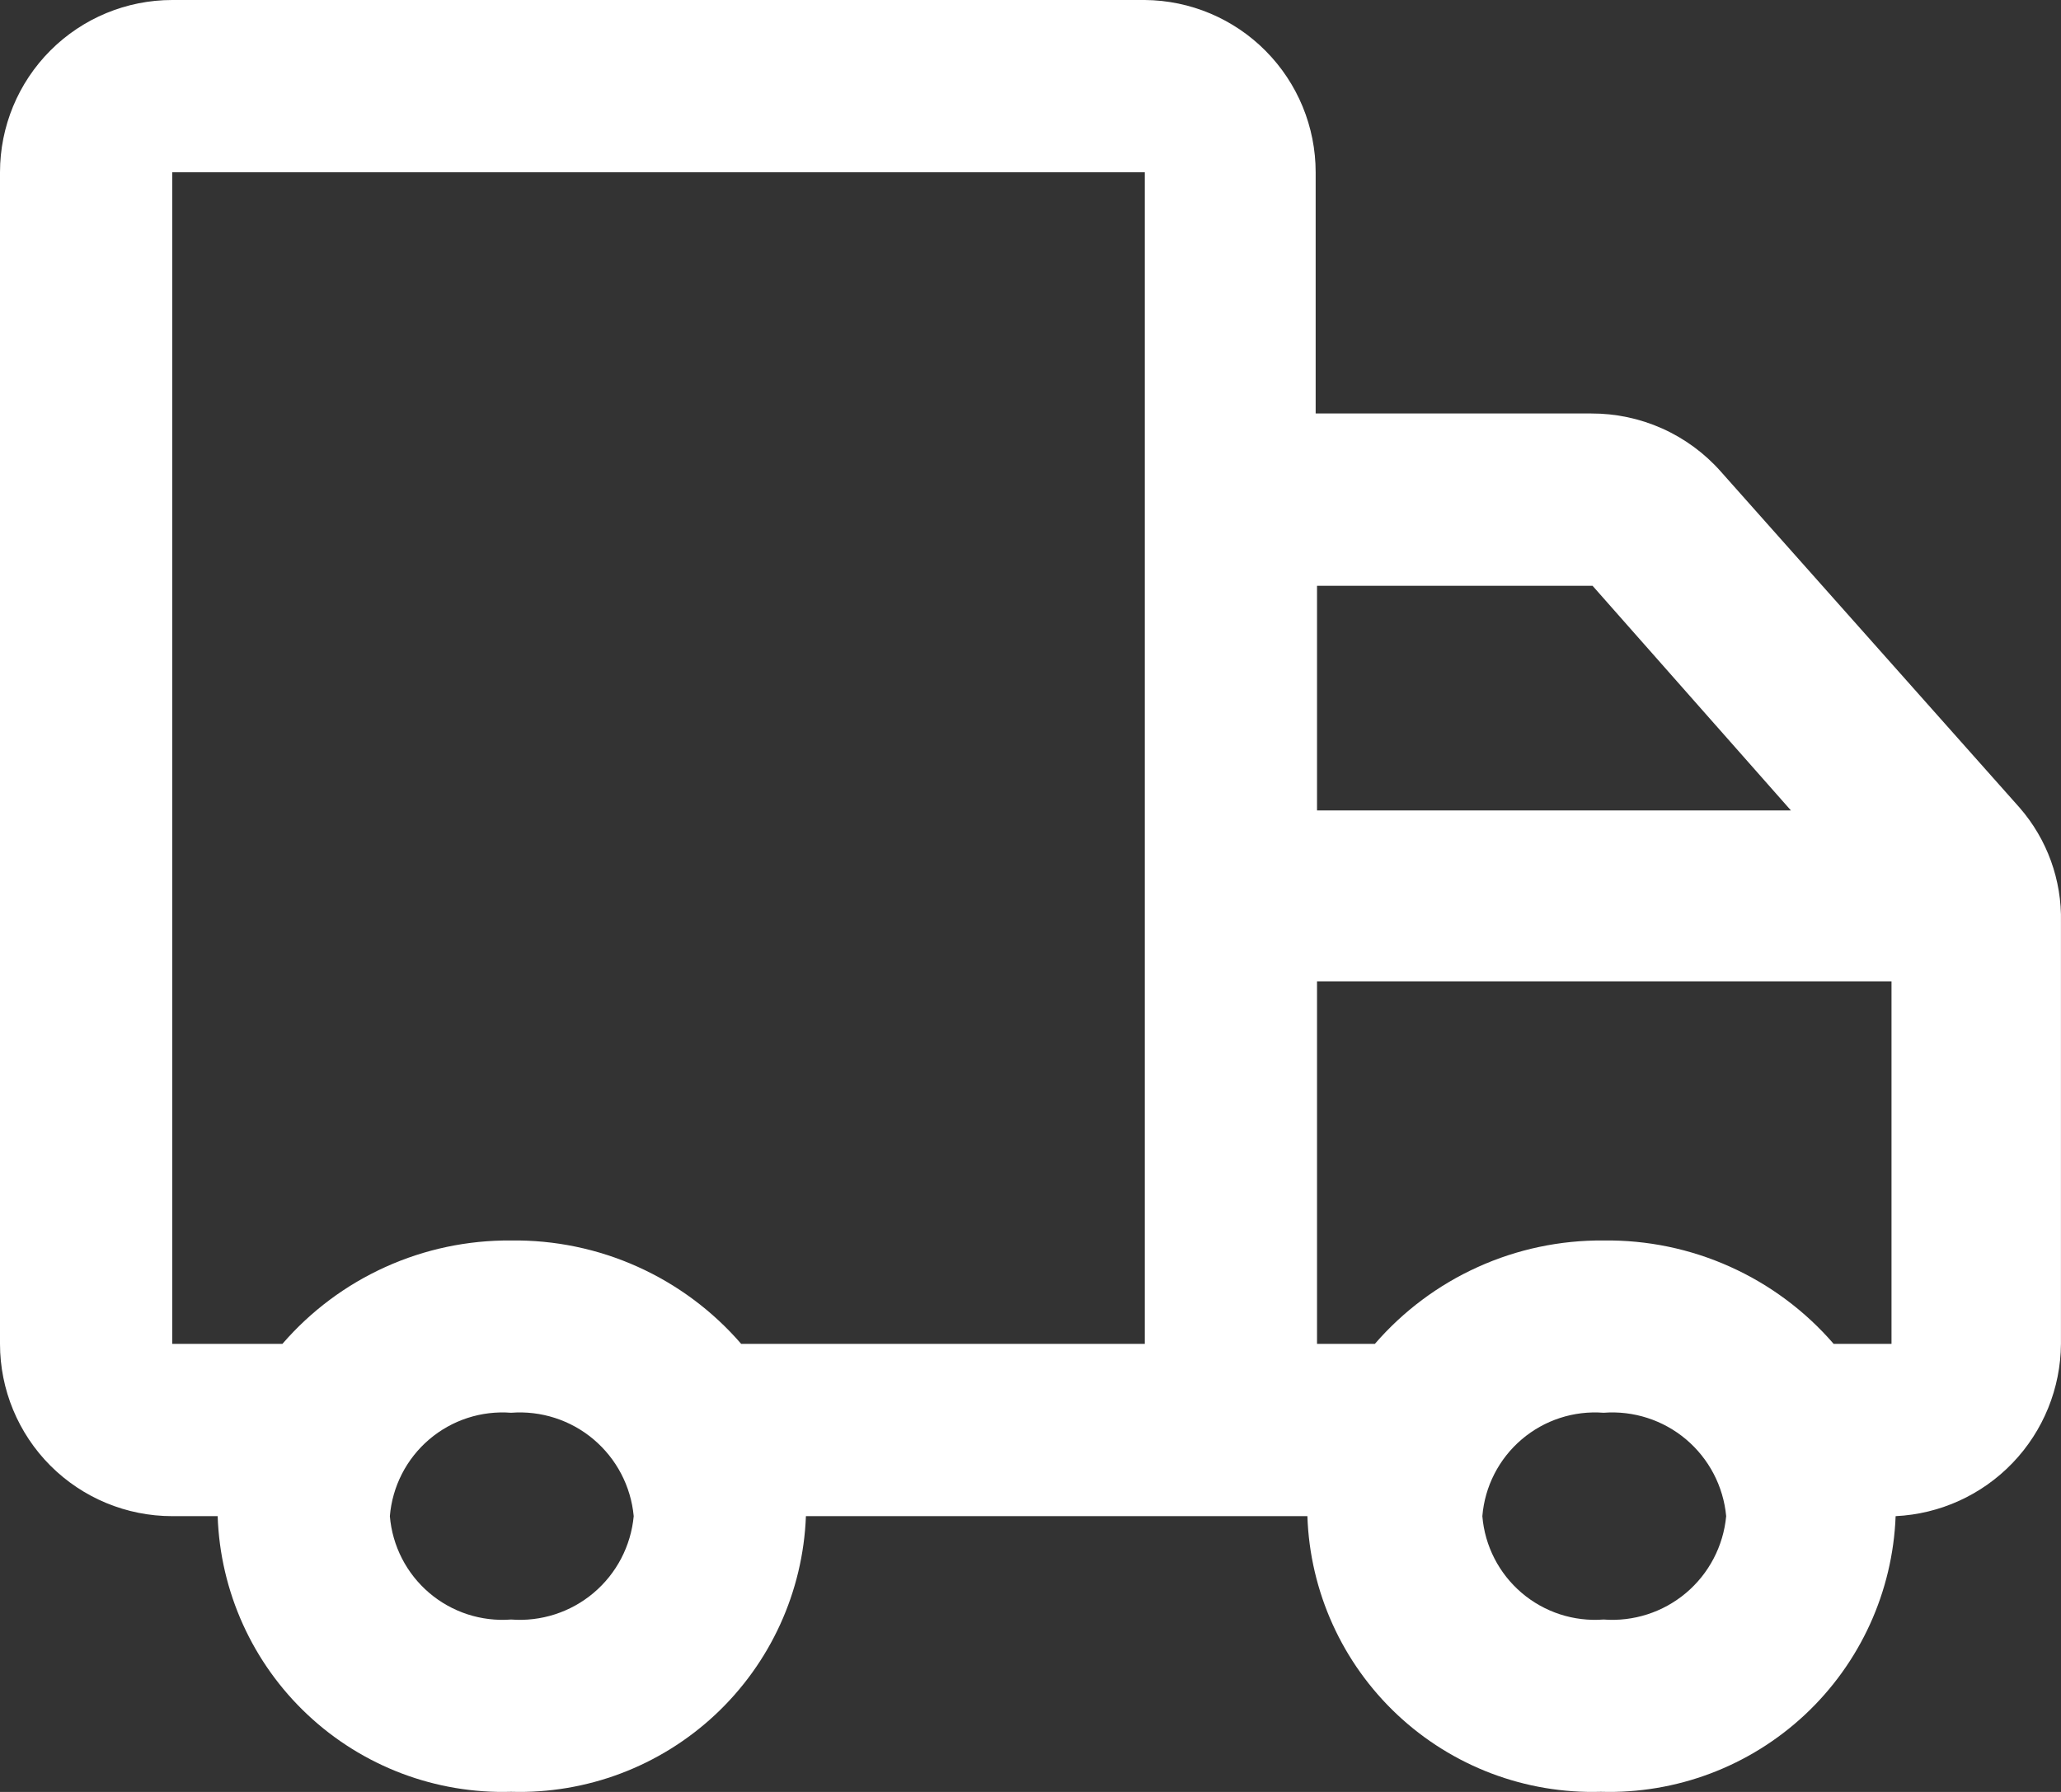 <svg width="92" height="80" viewBox="0 0 92 80" fill="none" xmlns="http://www.w3.org/2000/svg">
<rect x="0" y="0" width="92" height="80" fill="#333333" stroke="none"/>
<path d="M90.153 36.059L76.808 21.045C76.084 20.228 75.193 19.575 74.196 19.129C73.2 18.684 72.12 18.456 71.028 18.46H58.729V7.692C58.729 5.662 57.927 3.715 56.499 2.275C55.071 0.834 53.131 0.016 51.103 0H7.687C5.648 0 3.693 0.81 2.251 2.253C0.81 3.695 0 5.652 0 7.692V59.996C0 62.036 0.81 63.992 2.251 65.435C3.693 66.877 5.648 67.688 7.687 67.688H9.716C9.829 71.055 11.27 74.242 13.725 76.548C16.18 78.855 19.449 80.094 22.815 79.994C26.187 80.094 29.462 78.857 31.927 76.552C34.392 74.247 35.847 71.061 35.975 67.688H58.36C58.472 71.055 59.914 74.242 62.369 76.548C64.824 78.855 68.092 80.094 71.458 79.994C74.831 80.094 78.106 78.857 80.57 76.552C83.035 74.247 84.49 71.061 84.618 67.688C86.598 67.593 88.467 66.743 89.839 65.312C91.212 63.882 91.984 61.979 91.998 59.996V41.166C92.041 39.293 91.383 37.471 90.153 36.059ZM22.815 72.303C21.487 72.405 20.172 71.977 19.158 71.112C18.144 70.247 17.513 69.016 17.403 67.688C17.513 66.359 18.144 65.128 19.158 64.263C20.172 63.398 21.487 62.97 22.815 63.072C24.15 62.97 25.472 63.396 26.495 64.259C27.519 65.123 28.163 66.354 28.288 67.688C28.163 69.021 27.519 70.253 26.495 71.116C25.472 71.979 24.15 72.405 22.815 72.303ZM51.103 25.66V59.996H33.085C31.812 58.524 30.234 57.349 28.46 56.552C26.686 55.754 24.759 55.355 22.815 55.381C20.881 55.364 18.966 55.768 17.203 56.565C15.441 57.361 13.872 58.532 12.607 59.996H7.687V7.692H51.103V25.66ZM58.79 26.152H71.089L79.945 36.182H58.79V26.152ZM71.581 72.303C70.253 72.405 68.938 71.977 67.924 71.112C66.91 70.247 66.279 69.016 66.17 67.688C66.279 66.359 66.91 65.128 67.924 64.263C68.938 63.398 70.253 62.97 71.581 63.072C72.916 62.97 74.238 63.396 75.262 64.259C76.285 65.123 76.929 66.354 77.054 67.688C76.929 69.021 76.285 70.253 75.262 71.116C74.238 71.979 72.916 72.405 71.581 72.303ZM71.581 55.381C69.647 55.364 67.732 55.768 65.97 56.565C64.207 57.361 62.639 58.532 61.373 59.996H58.79V43.812H84.434V59.996H81.851C80.579 58.524 79 57.349 77.226 56.552C75.452 55.754 73.526 55.355 71.581 55.381Z" fill="white"/>
</svg>
